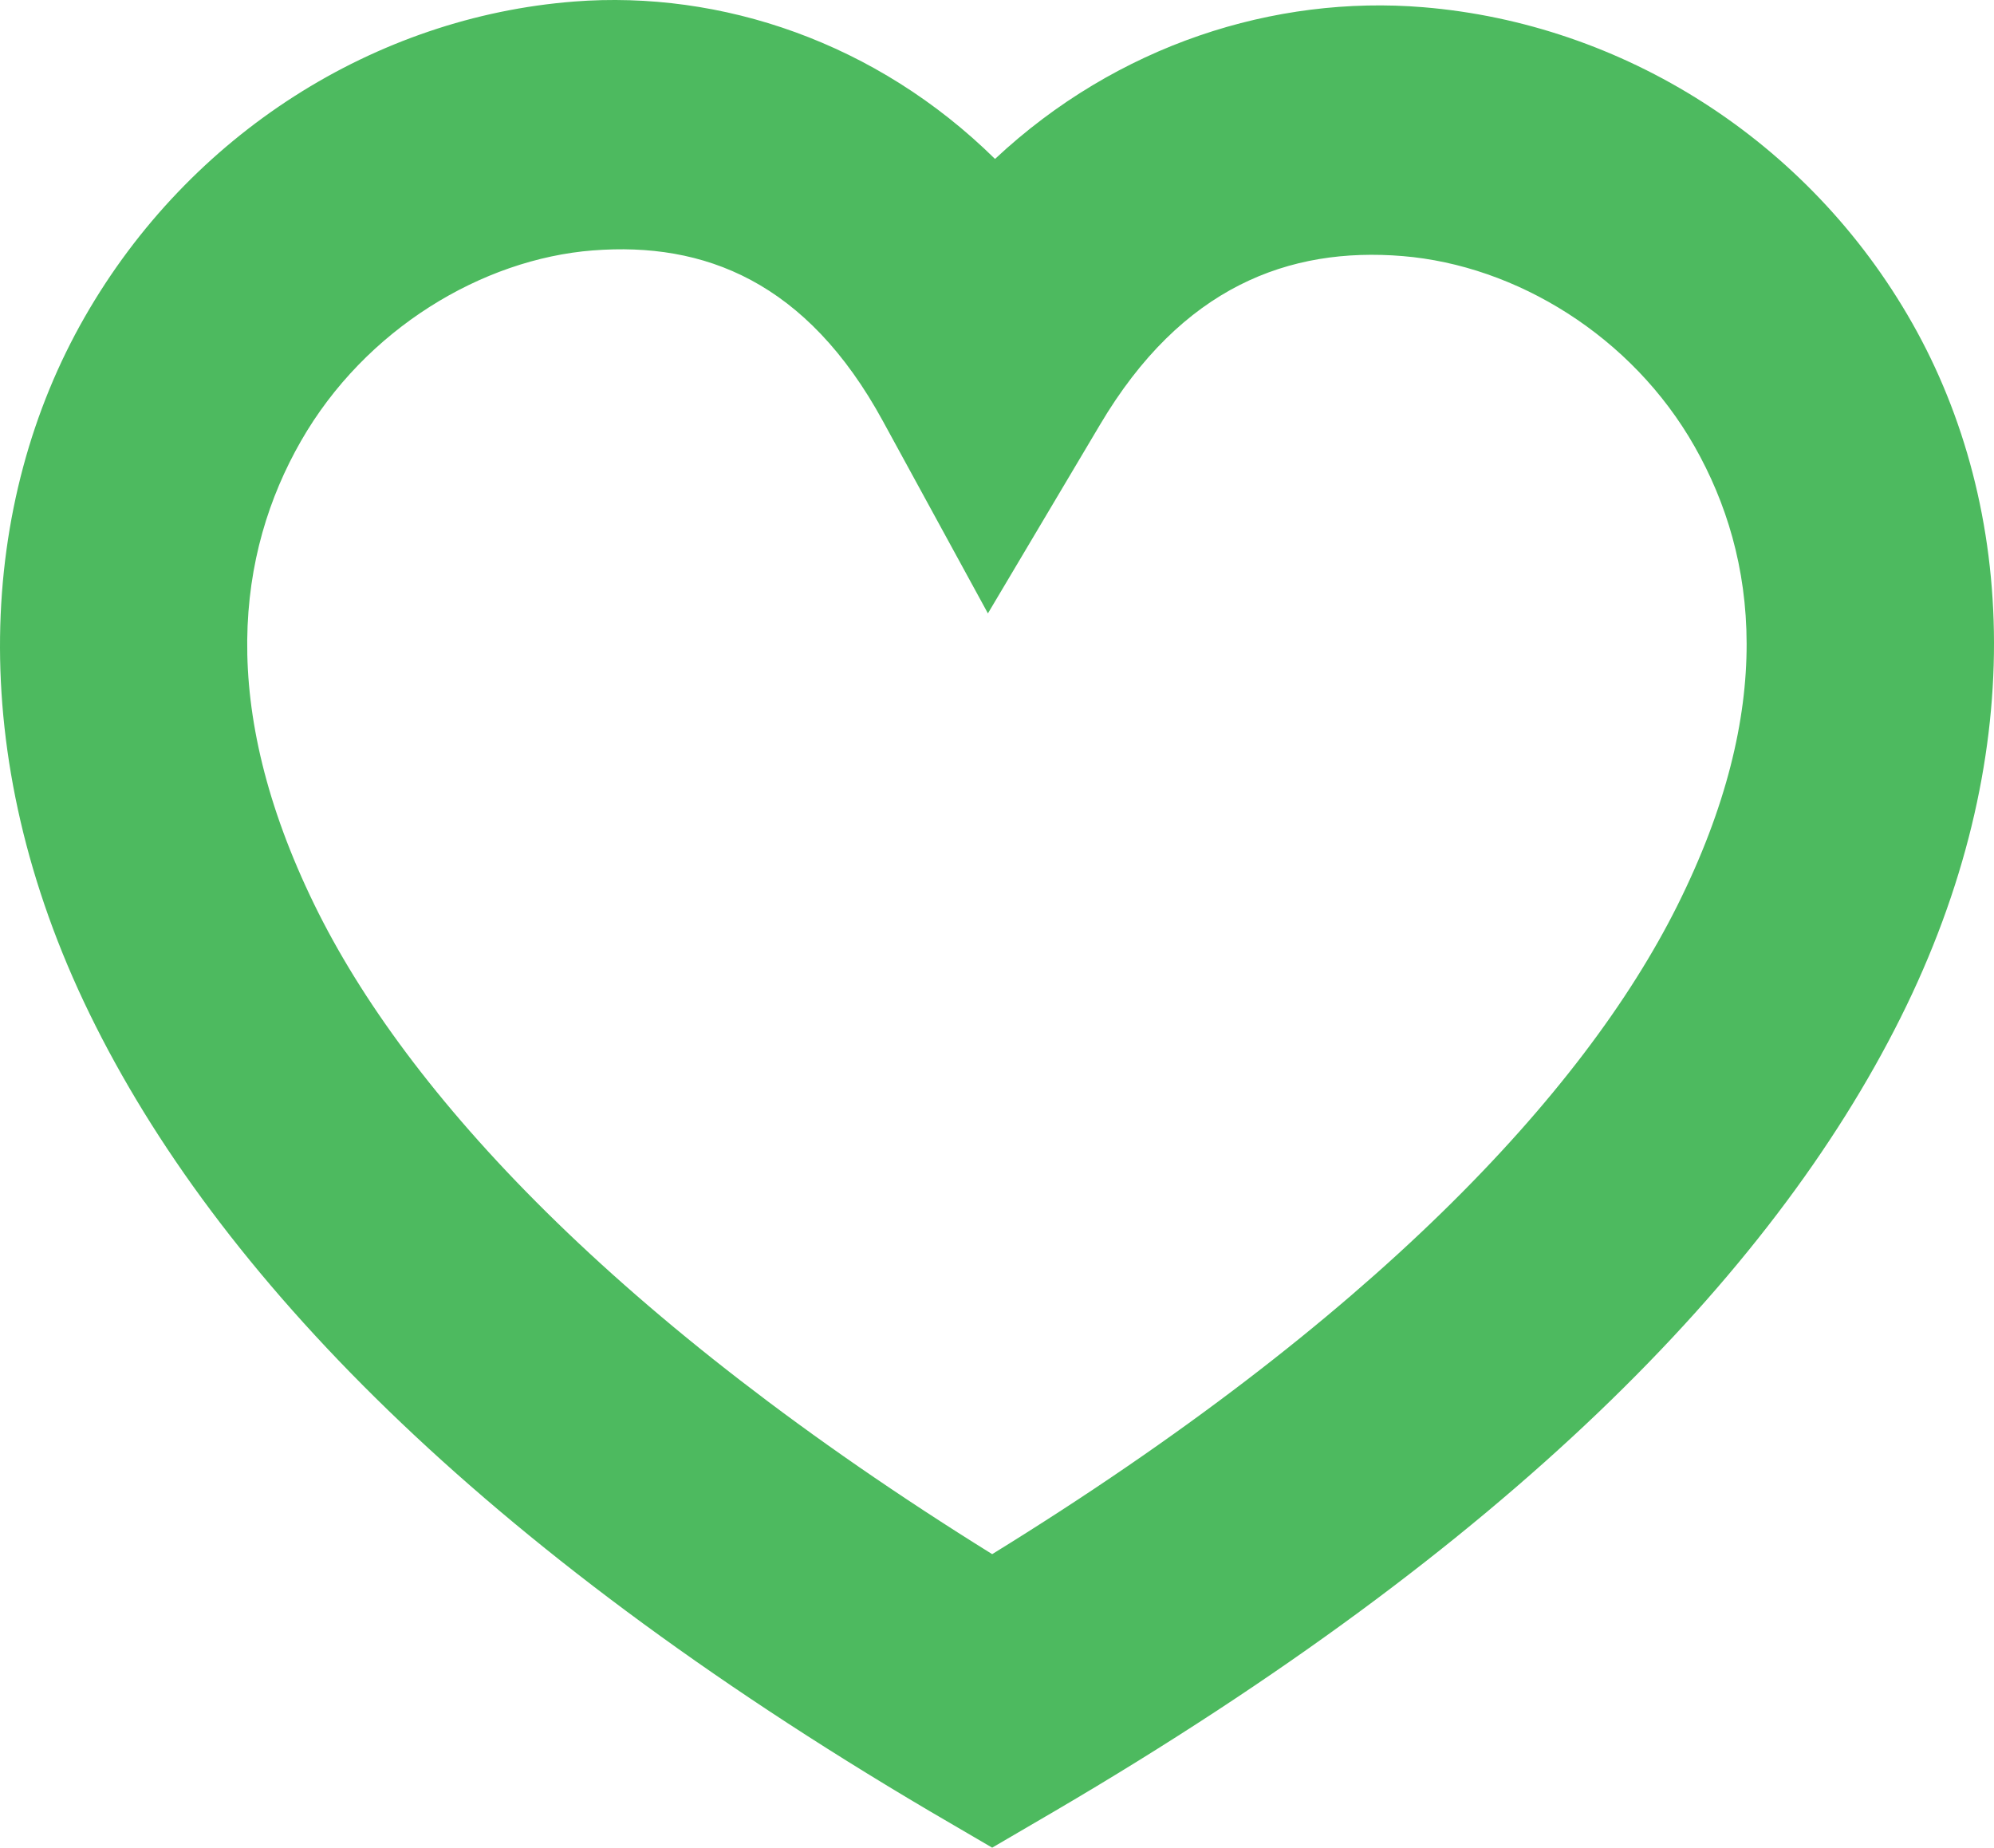 <?xml version="1.0" encoding="UTF-8" standalone="no"?>
<!-- Created with Inkscape (http://www.inkscape.org/) -->

<svg
   xmlns:dc="http://purl.org/dc/elements/1.1/"
   xmlns:cc="http://creativecommons.org/ns#"
   xmlns:rdf="http://www.w3.org/1999/02/22-rdf-syntax-ns#"
   xmlns:svg="http://www.w3.org/2000/svg"
   xmlns="http://www.w3.org/2000/svg"
   xmlns:sodipodi="http://sodipodi.sourceforge.net/DTD/sodipodi-0.dtd"
   xmlns:inkscape="http://www.inkscape.org/namespaces/inkscape"
   width="87.893"
   height="81.443"
   id="svg5487"
   version="1.1"
   inkscape:version="0.48.4 r9939"
   sodipodi:docname="New document 19">
  <defs
     id="defs5489" />
  <sodipodi:namedview
     id="base"
     pagecolor="#ffffff"
     bordercolor="#666666"
     borderopacity="1.0"
     inkscape:pageopacity="0.0"
     inkscape:pageshadow="2"
     inkscape:zoom="0.35"
     inkscape:cx="-32.484925"
     inkscape:cy="95.450317"
     inkscape:document-units="px"
     inkscape:current-layer="layer1"
     showgrid="false"
     fit-margin-top="0"
     fit-margin-left="0"
     fit-margin-right="0"
     fit-margin-bottom="0"
     inkscape:window-width="472"
     inkscape:window-height="363"
     inkscape:window-x="1448"
     inkscape:window-y="24"
     inkscape:window-maximized="0" />
  <g
     inkscape:label="Layer 1"
     inkscape:groupmode="layer"
     id="layer1"
     transform="translate(-407.485,-546.369)">
    <path
       style="font-size:medium;font-style:normal;font-variant:normal;font-weight:normal;font-stretch:normal;text-indent:0;text-align:start;text-decoration:none;line-height:normal;letter-spacing:normal;word-spacing:normal;text-transform:none;direction:ltr;block-progression:tb;writing-mode:lr-tb;text-anchor:start;baseline-shift:baseline;color:#000000;fill:#4dba5f;fill-opacity:1;stroke:none;stroke-width:11;marker:none;visibility:visible;display:inline;overflow:visible;enable-background:accumulate;font-family:Sans;-inkscape-font-specification:Sans"
       d="m 432.781,546.438 c -8.73,0.68 -16.921,5.802 -21.562,13.906 -4.642,8.105 -5.382,19.241 0.219,30.719 5.6,11.478 17.171,23.422 37,35.125 l 2.781,1.625 2.781,-1.625 c 19.884,-11.659 31.54,-23.525 37.25,-34.938 5.71,-11.412 5.121,-22.52 0.531,-30.625 -4.59,-8.105 -12.799,-13.215 -21.562,-13.938 -6.546,-0.54 -13.488,1.647 -18.875,6.688 -5.218,-5.14 -12.062,-7.444 -18.562,-6.938 z m 0.844,10.969 c 4.884,-0.38 9.413,1.352 12.781,7.531 l 4.625,8.469 4.938,-8.312 c 3.607,-6.095 8.347,-7.849 13.344,-7.438 4.997,0.412 10.107,3.519 12.875,8.406 2.768,4.887 3.59,11.512 -0.781,20.25 -4.127,8.249 -13.475,18.259 -30.188,28.562 -16.616,-10.324 -25.838,-20.352 -29.875,-28.625 -4.279,-8.771 -3.421,-15.501 -0.594,-20.438 2.827,-4.937 7.991,-8.026 12.875,-8.406 z"
       id="path4659-9-1-9-7-81-3"
       inkscape:connector-curvature="0" />
  </g>
</svg>
